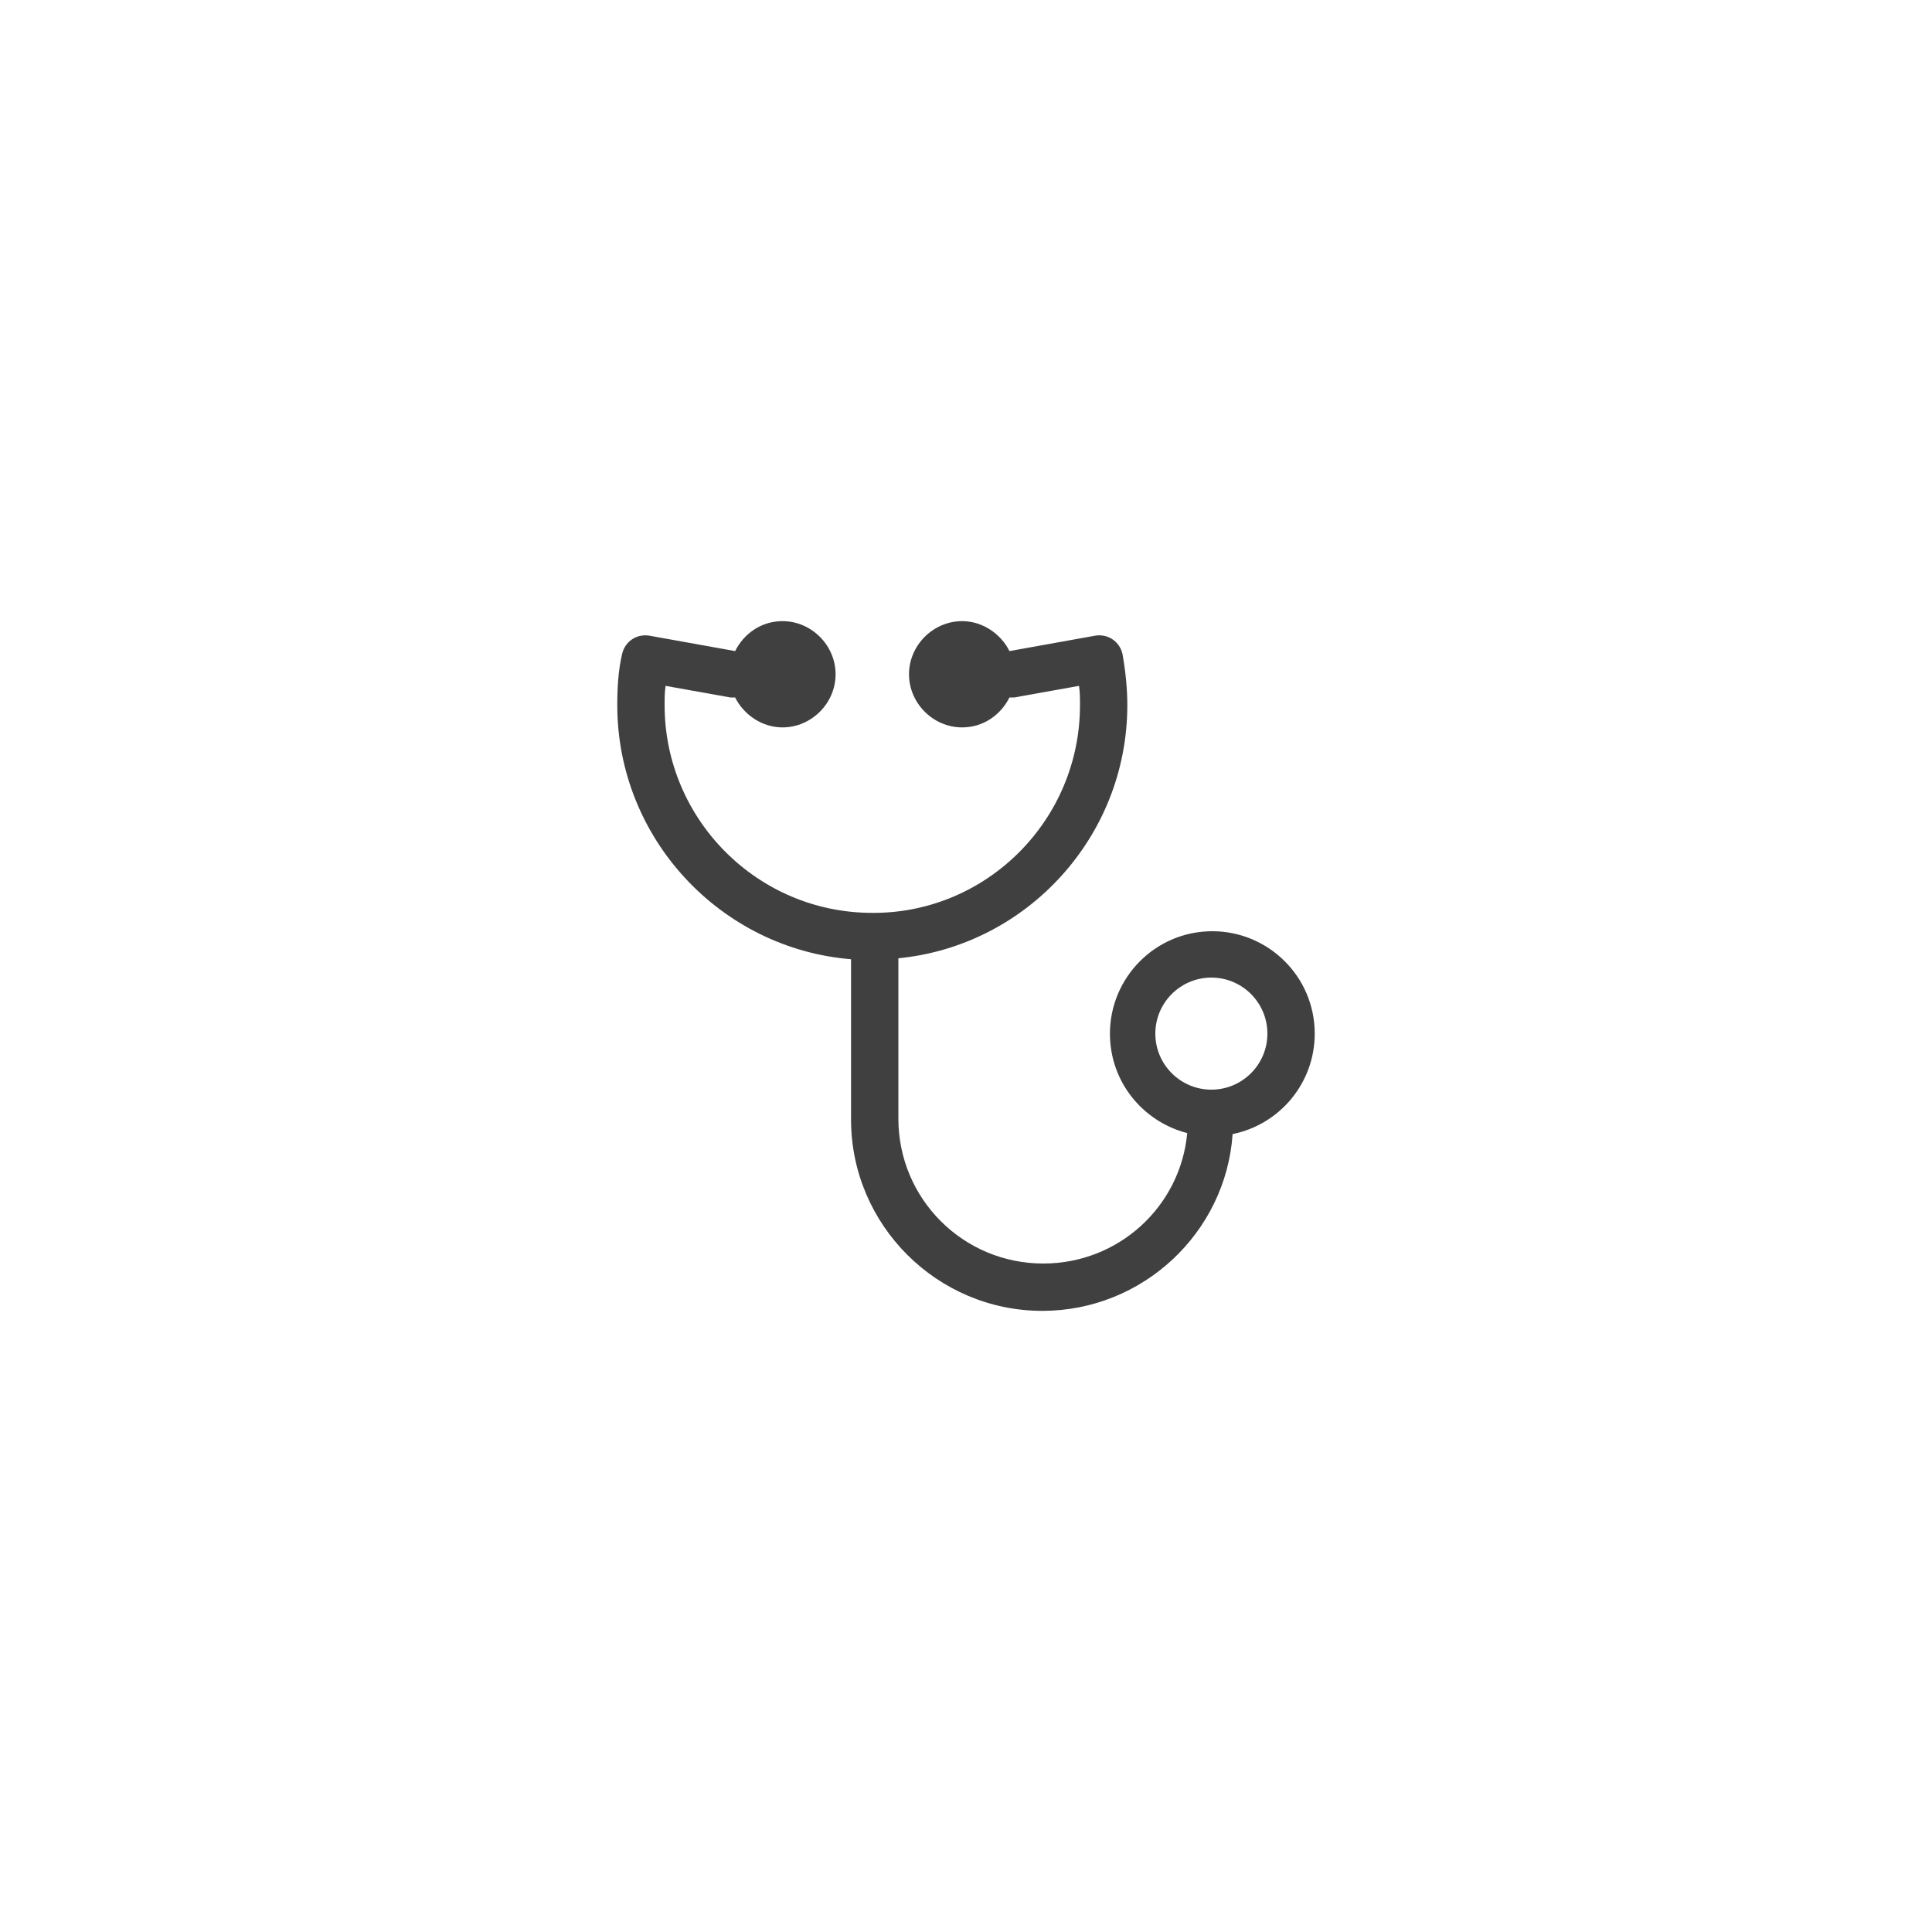 <?xml version="1.0" encoding="utf-8"?>
<!-- Generator: Adobe Illustrator 21.1.0, SVG Export Plug-In . SVG Version: 6.00 Build 0)  -->
<svg version="1.1" id="Layer_1" xmlns="http://www.w3.org/2000/svg" xmlns:xlink="http://www.w3.org/1999/xlink" x="0px" y="0px"
	 viewBox="0 0 200 200" style="enable-background:new 0 0 200 200;" xml:space="preserve">
<style type="text/css">
	.st0{fill:#404040;}
</style>
<path class="st0" d="M136.1,107c0-5.9-4.8-10.6-10.6-10.6c-5.9,0-10.6,4.8-10.6,10.6c0,5,3.4,9.1,8,10.3
	c-0.7,7.6-7.1,13.5-14.9,13.5c-8.3,0-15-6.7-15-15V99.2c13.3-1.3,23.7-12.6,23.7-26.2c0-1.8-0.2-3.6-0.5-5.3
	c-0.3-1.3-1.5-2.1-2.8-1.9l-8.9,1.6c-0.9-1.8-2.8-3.1-4.9-3.1c-3,0-5.5,2.5-5.5,5.5s2.5,5.5,5.5,5.5c2.2,0,4-1.3,4.9-3.1
	c0.2,0,0.3,0,0.5,0l6.7-1.2c0.1,0.7,0.1,1.3,0.1,2c0,11.8-9.5,21.4-21.2,21.5c0,0,0,0-0.1,0c-0.1,0-0.1,0-0.2,0c0,0,0,0,0,0
	c-11.9,0-21.5-9.7-21.5-21.5c0-0.7,0-1.3,0.1-2l6.7,1.2c0.2,0,0.4,0,0.5,0c0.9,1.8,2.8,3.1,4.9,3.1c3,0,5.5-2.5,5.5-5.5
	s-2.5-5.5-5.5-5.5c-2.2,0-4,1.3-4.9,3.1l-8.9-1.6c-1.3-0.2-2.5,0.6-2.8,1.9c-0.4,1.7-0.5,3.5-0.5,5.3c0,13.8,10.7,25.2,24.2,26.3
	v16.6c0,10.9,8.9,19.8,19.8,19.8c10.4,0,19-8.1,19.7-18.3C132.5,116.4,136.1,112.1,136.1,107z M125.4,112.8c-3.2,0-5.8-2.6-5.8-5.8
	s2.6-5.8,5.8-5.8s5.8,2.6,5.8,5.8S128.6,112.8,125.4,112.8z"/>
</svg>
